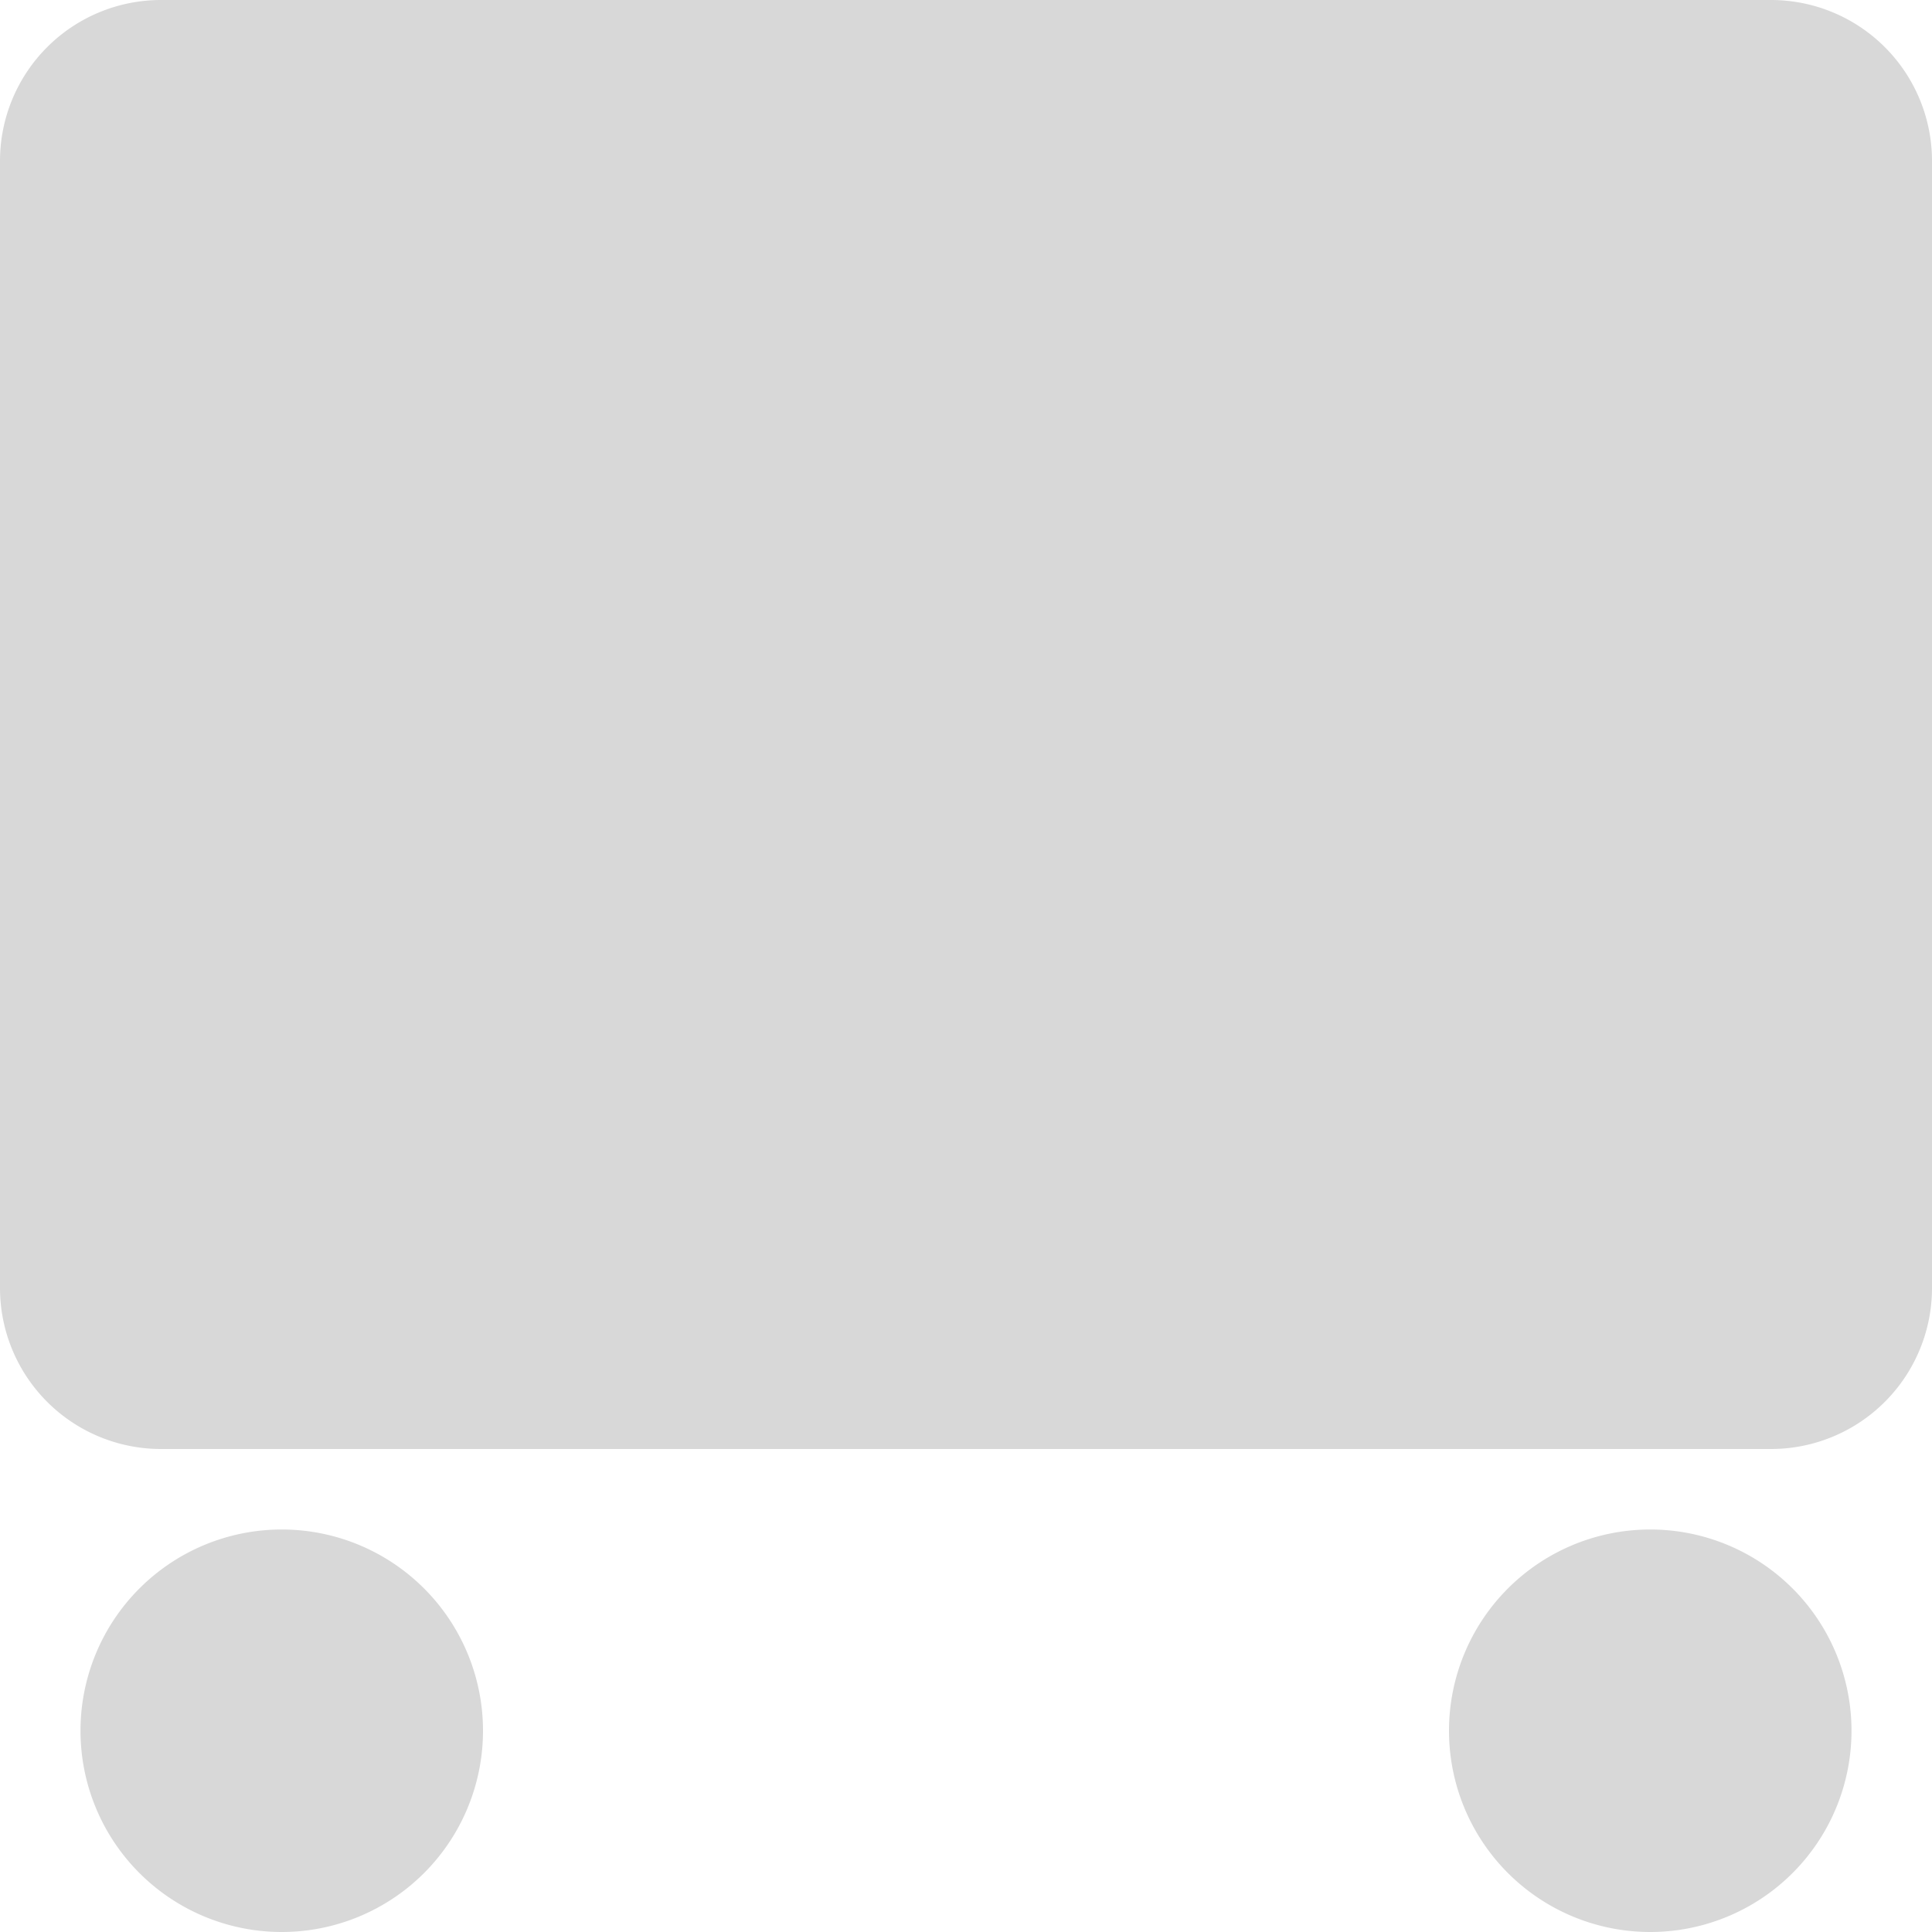 <svg xmlns="http://www.w3.org/2000/svg" xmlns:xlink="http://www.w3.org/1999/xlink" width="24" height="24"><defs><path id="a" d="M20.5 19a2.5 2.5 0 1 1 0 5 2.5 2.5 0 0 1 0-5Zm-17 0a2.5 2.5 0 1 1 0 5 2.5 2.5 0 0 1 0-5ZM22 0a2 2 0 0 1 2 2v14a2 2 0 0 1-2 2H2a2 2 0 0 1-2-2V2a2 2 0 0 1 2-2h20Z"/></defs><g fill="none" fill-rule="evenodd"><mask id="b" fill="#fff"><use xlink:href="#a"/></mask><use xlink:href="#a" fill="#D8D8D8"/></g></svg>